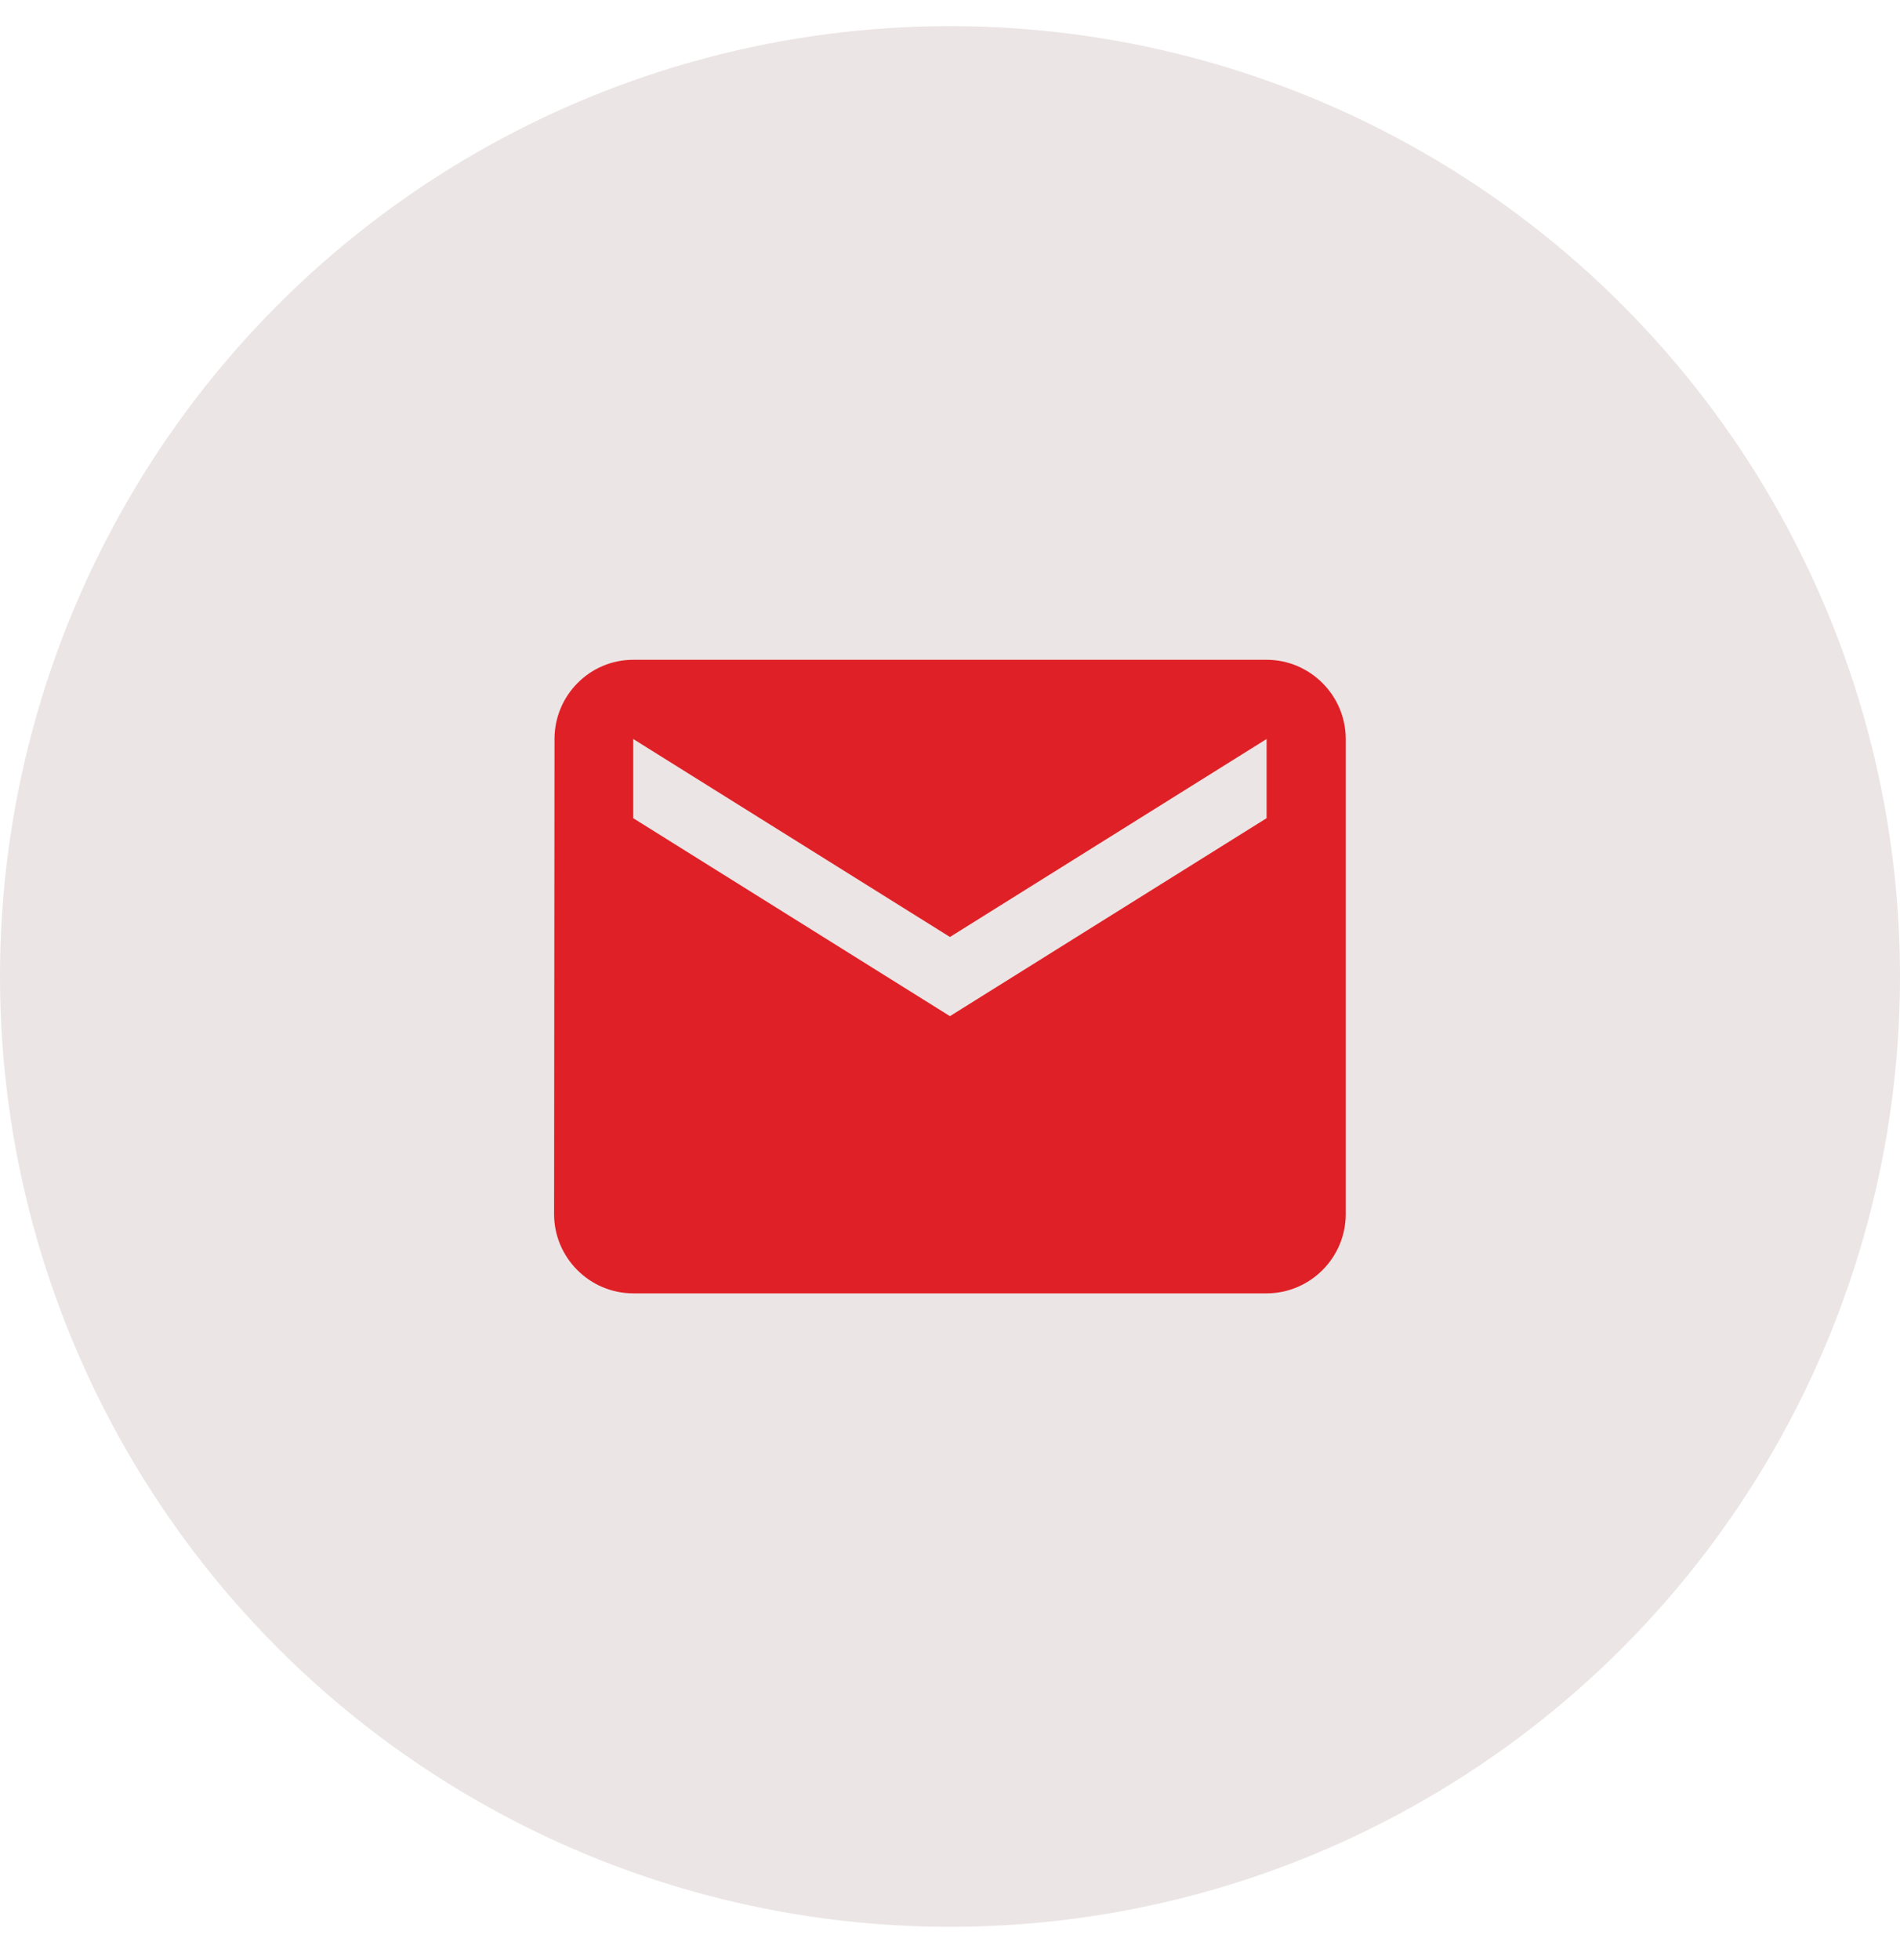 <svg width="32" height="33" viewBox="0 0 32 33" fill="none" xmlns="http://www.w3.org/2000/svg">
<circle cx="16" cy="16.44" r="16" fill="#ECE5E5"/>
<path d="M21.332 11.108H10.665C9.932 11.108 9.339 11.708 9.339 12.442L9.332 20.442C9.332 21.175 9.932 21.775 10.665 21.775H21.332C22.065 21.775 22.665 21.175 22.665 20.442V12.442C22.665 11.708 22.065 11.108 21.332 11.108ZM21.332 13.775L15.999 17.108L10.665 13.775V12.442L15.999 15.775L21.332 12.442V13.775Z" fill="#DF2127"/>
</svg>
